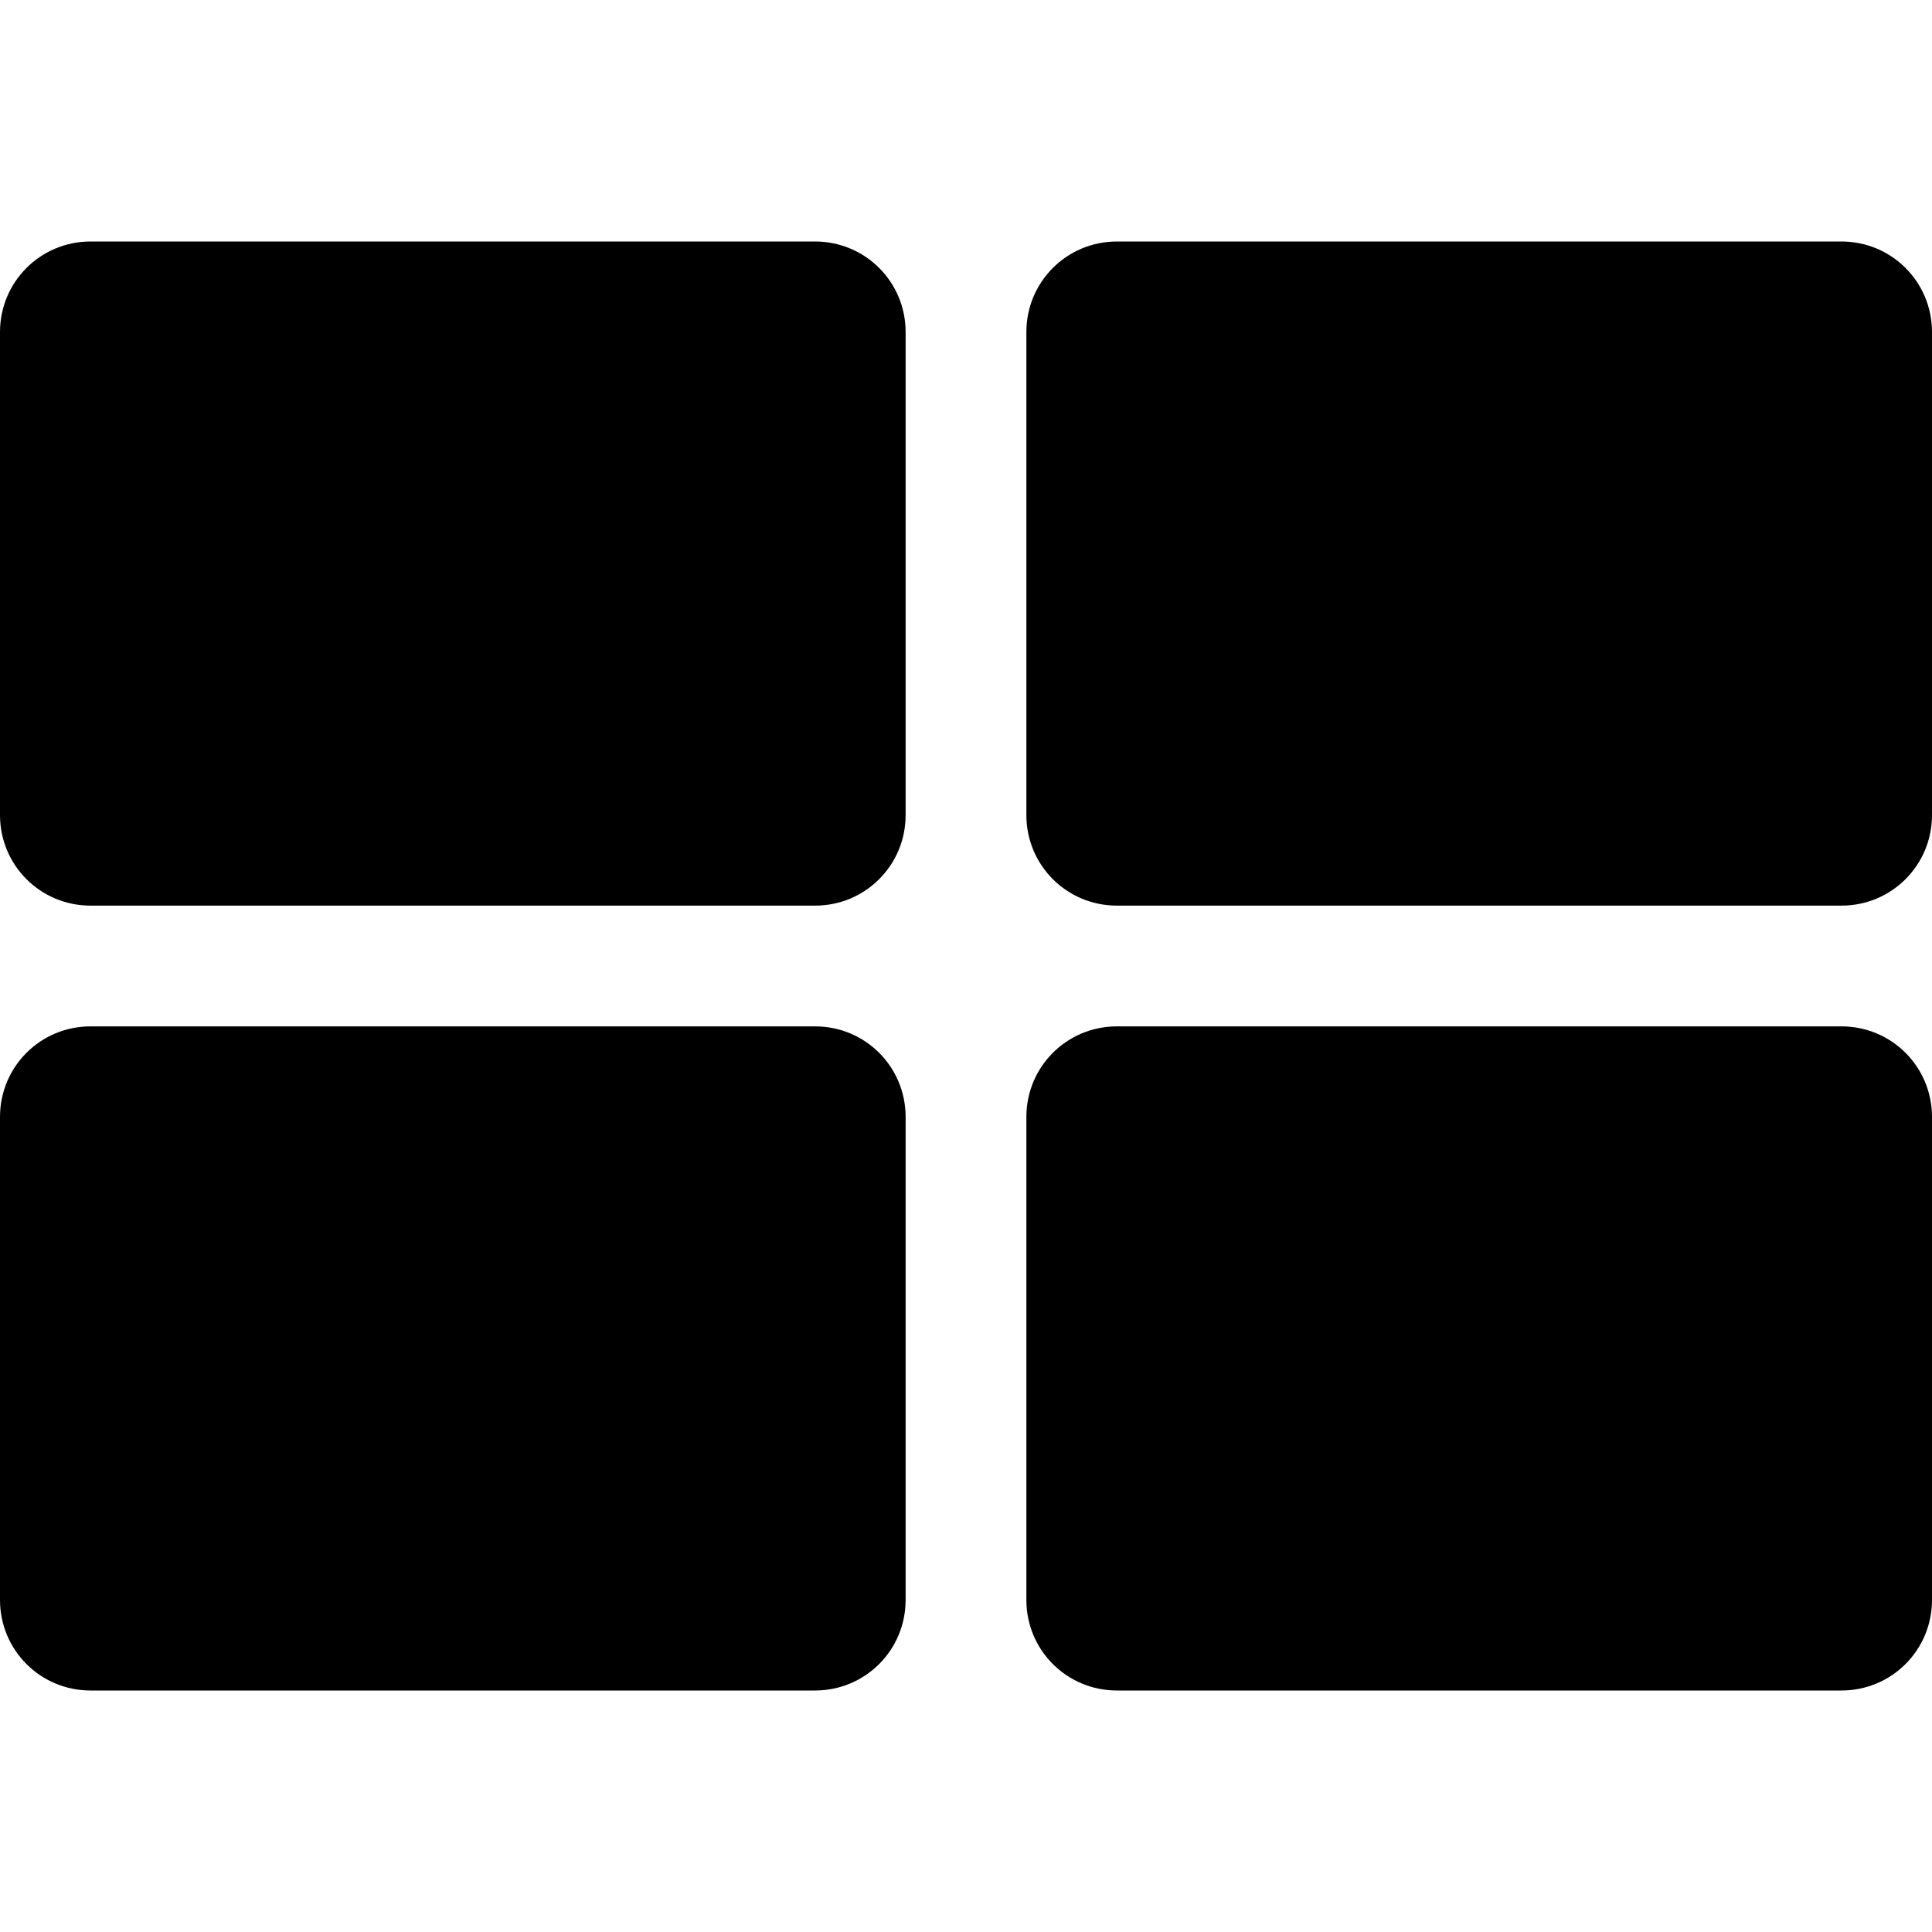 <svg xmlns="http://www.w3.org/2000/svg" viewBox="0 0 512 512"><path d="M216 240H24c-13.3 0-24-10.7-24-24V88c0-13.3 10.7-24 24-24h192c13.3 0 24 10.7 24 24v128c0 13.3-10.7 24-24 24zm24 184V296c0-13.3-10.7-24-24-24H24c-13.3 0-24 10.7-24 24v128c0 13.3 10.7 24 24 24h192c13.3 0 24-10.7 24-24zm272-208V88c0-13.3-10.7-24-24-24H296c-13.3 0-24 10.7-24 24v128c0 13.3 10.7 24 24 24h192c13.3 0 24-10.7 24-24zm0 208V296c0-13.3-10.7-24-24-24H296c-13.3 0-24 10.7-24 24v128c0 13.3 10.7 24 24 24h192c13.3 0 24-10.7 24-24z"/></svg>